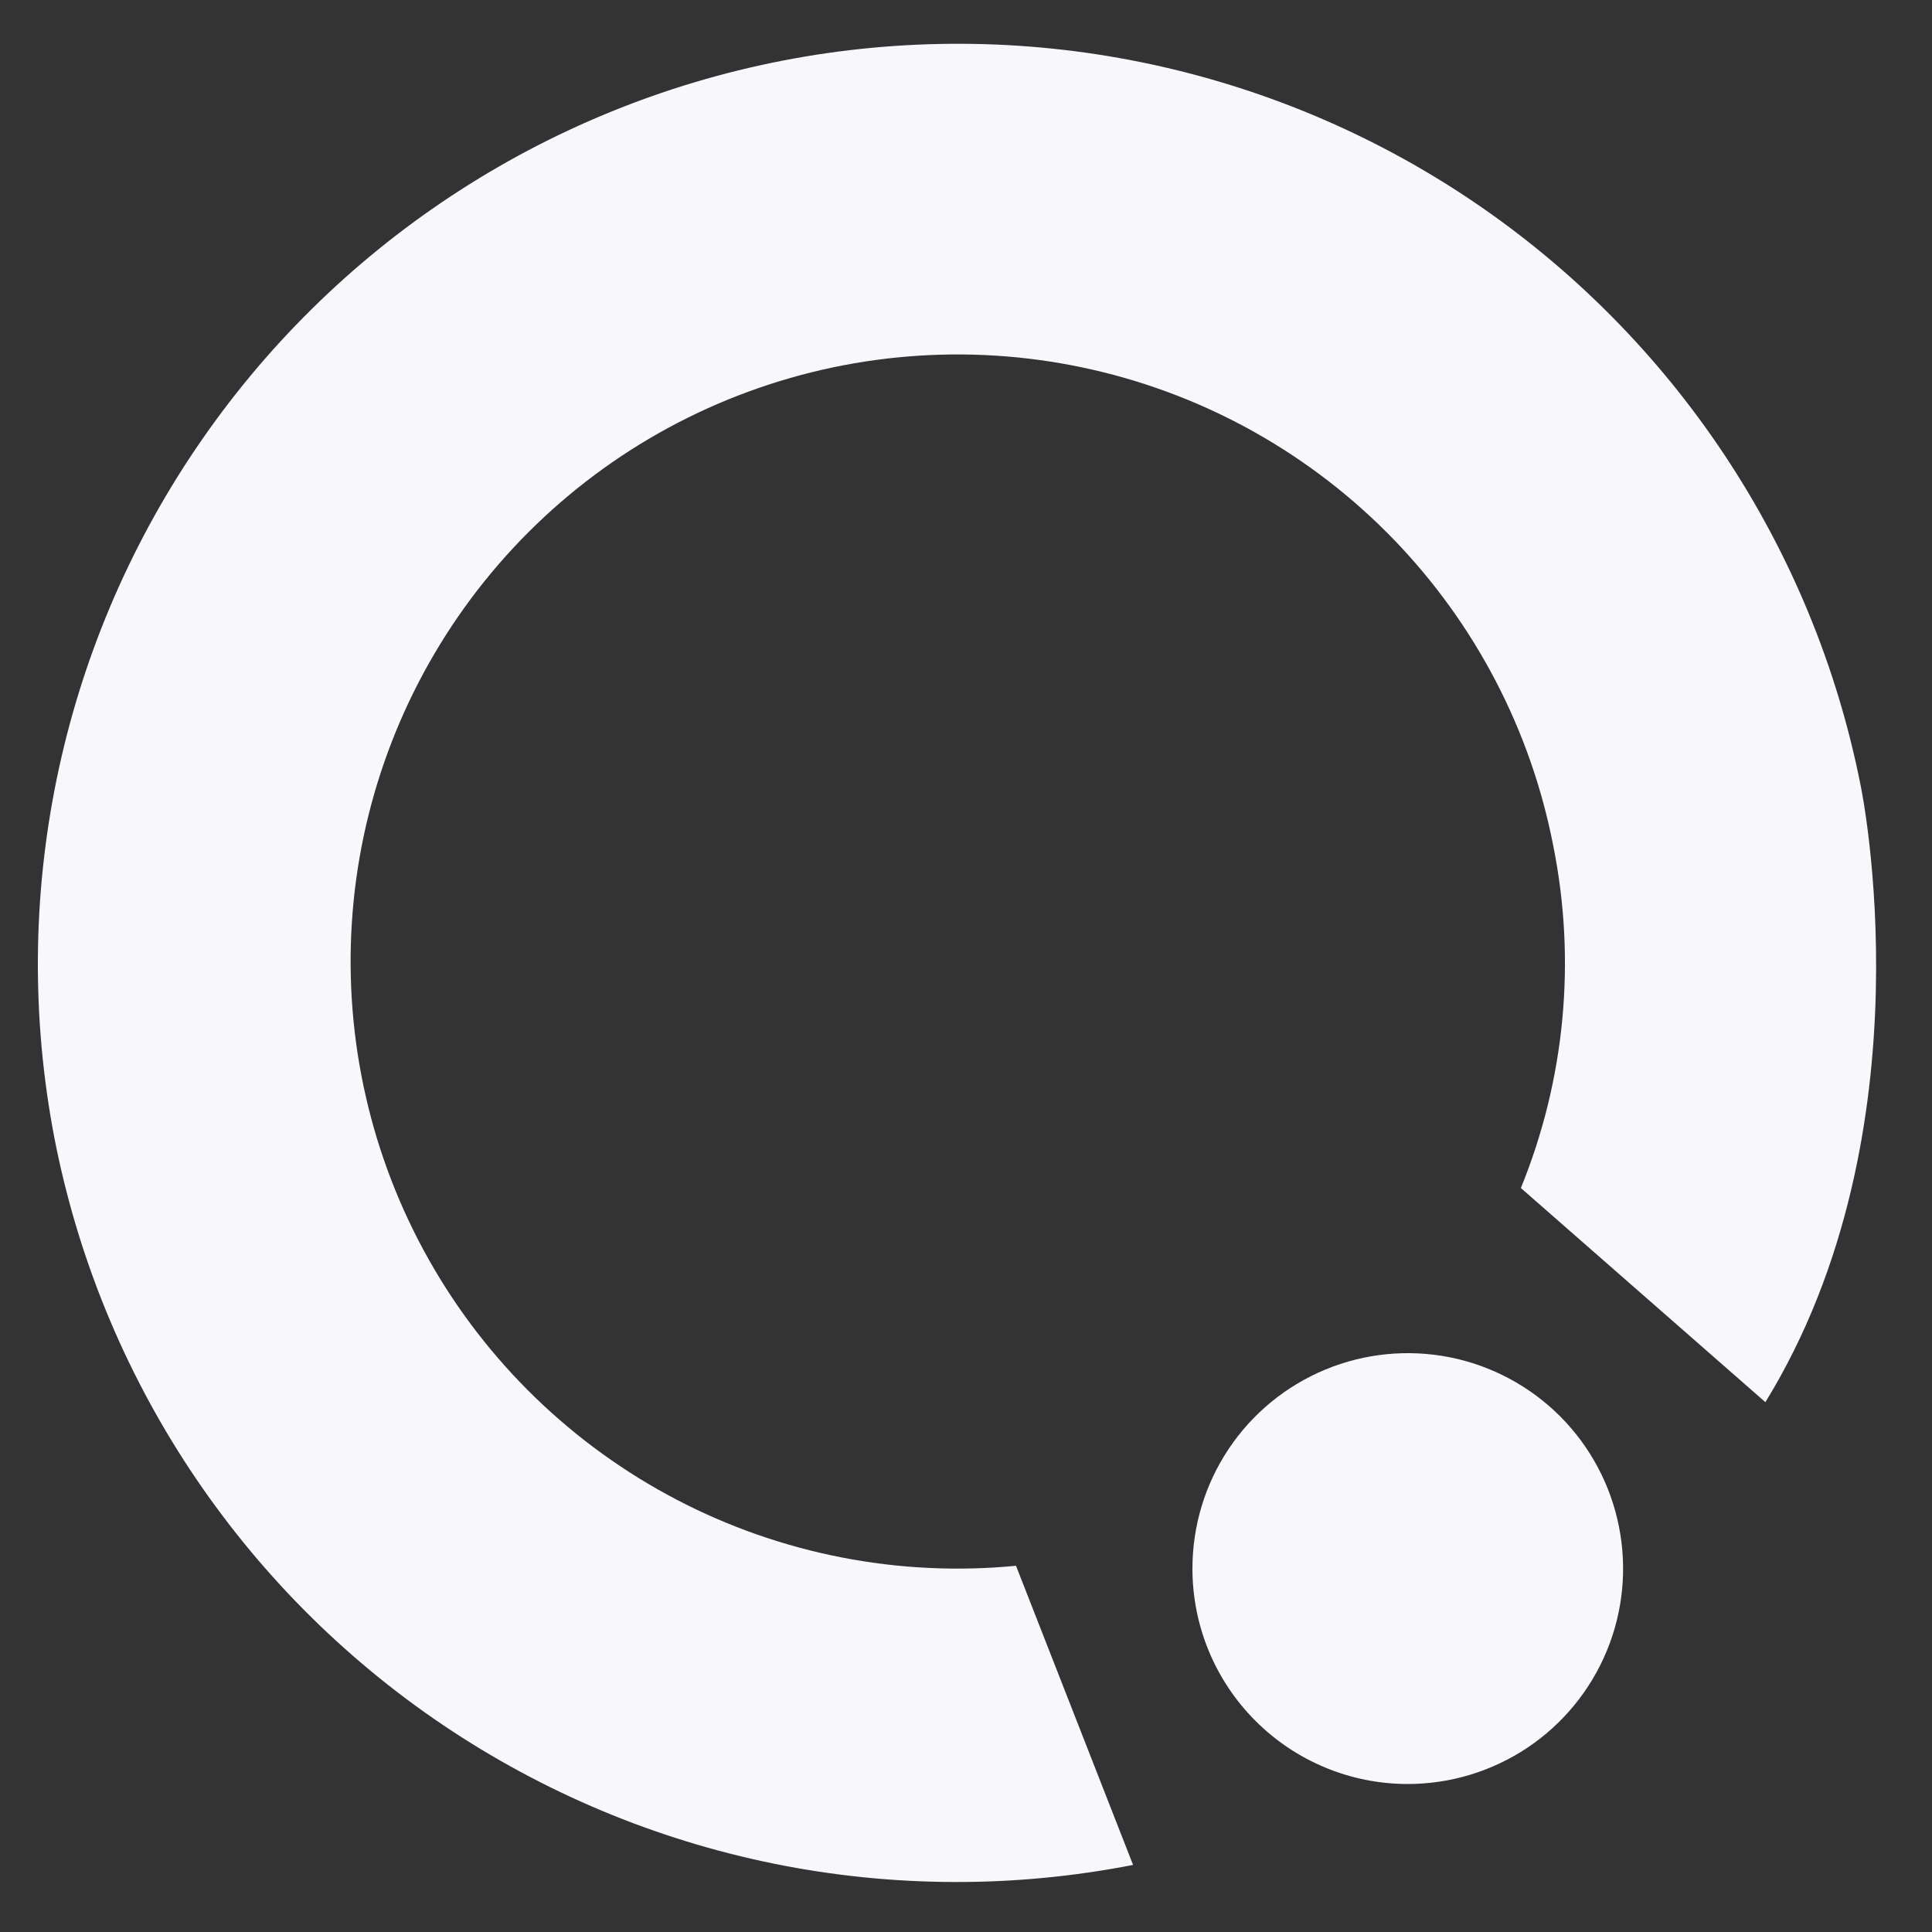 <svg width="25" height="25" viewBox="0 0 25 25" fill="none" xmlns="http://www.w3.org/2000/svg">
<rect x="0" y="0" width="25" height="25" fill="#333333" stroke="none"/>
<path d="M0.702 14.715C0.11 11.618 0.769 8.413 2.536 5.802C4.302 3.191 7.031 1.387 10.125 0.785C13.219 0.184 16.425 0.834 19.041 2.593C21.656 4.353 23.468 7.077 24.078 10.171C24.078 10.173 25.009 14.621 22.844 18.144L19.68 15.373C20.252 13.97 20.398 12.43 20.099 10.944C19.809 9.45 19.091 8.073 18.033 6.979C16.975 5.886 15.623 5.123 14.139 4.784C12.656 4.445 11.107 4.544 9.679 5.07C8.251 5.595 7.007 6.524 6.097 7.743C5.187 8.963 4.65 10.421 4.553 11.939C4.456 13.458 4.801 14.972 5.548 16.298C6.295 17.624 7.411 18.704 8.76 19.408C10.108 20.111 11.633 20.408 13.147 20.261L14.662 24.132C13.127 24.432 11.548 24.427 10.015 24.116C8.483 23.805 7.026 23.194 5.73 22.32C4.433 21.445 3.322 20.323 2.459 19.018C1.596 17.713 0.999 16.251 0.702 14.715Z" fill="#F7F7FC"/>
<path d="M15.899 18.749C15.593 19.207 15.43 19.746 15.43 20.297C15.43 21.037 15.723 21.746 16.246 22.268C16.768 22.791 17.477 23.085 18.216 23.085C18.767 23.085 19.306 22.921 19.765 22.615C20.223 22.309 20.58 21.873 20.791 21.364C21.002 20.855 21.057 20.294 20.949 19.753C20.842 19.213 20.576 18.716 20.187 18.326C19.797 17.936 19.3 17.671 18.76 17.563C18.219 17.456 17.659 17.511 17.15 17.722C16.641 17.933 16.205 18.29 15.899 18.749Z" fill="#F7F7FC"/>
</svg>
